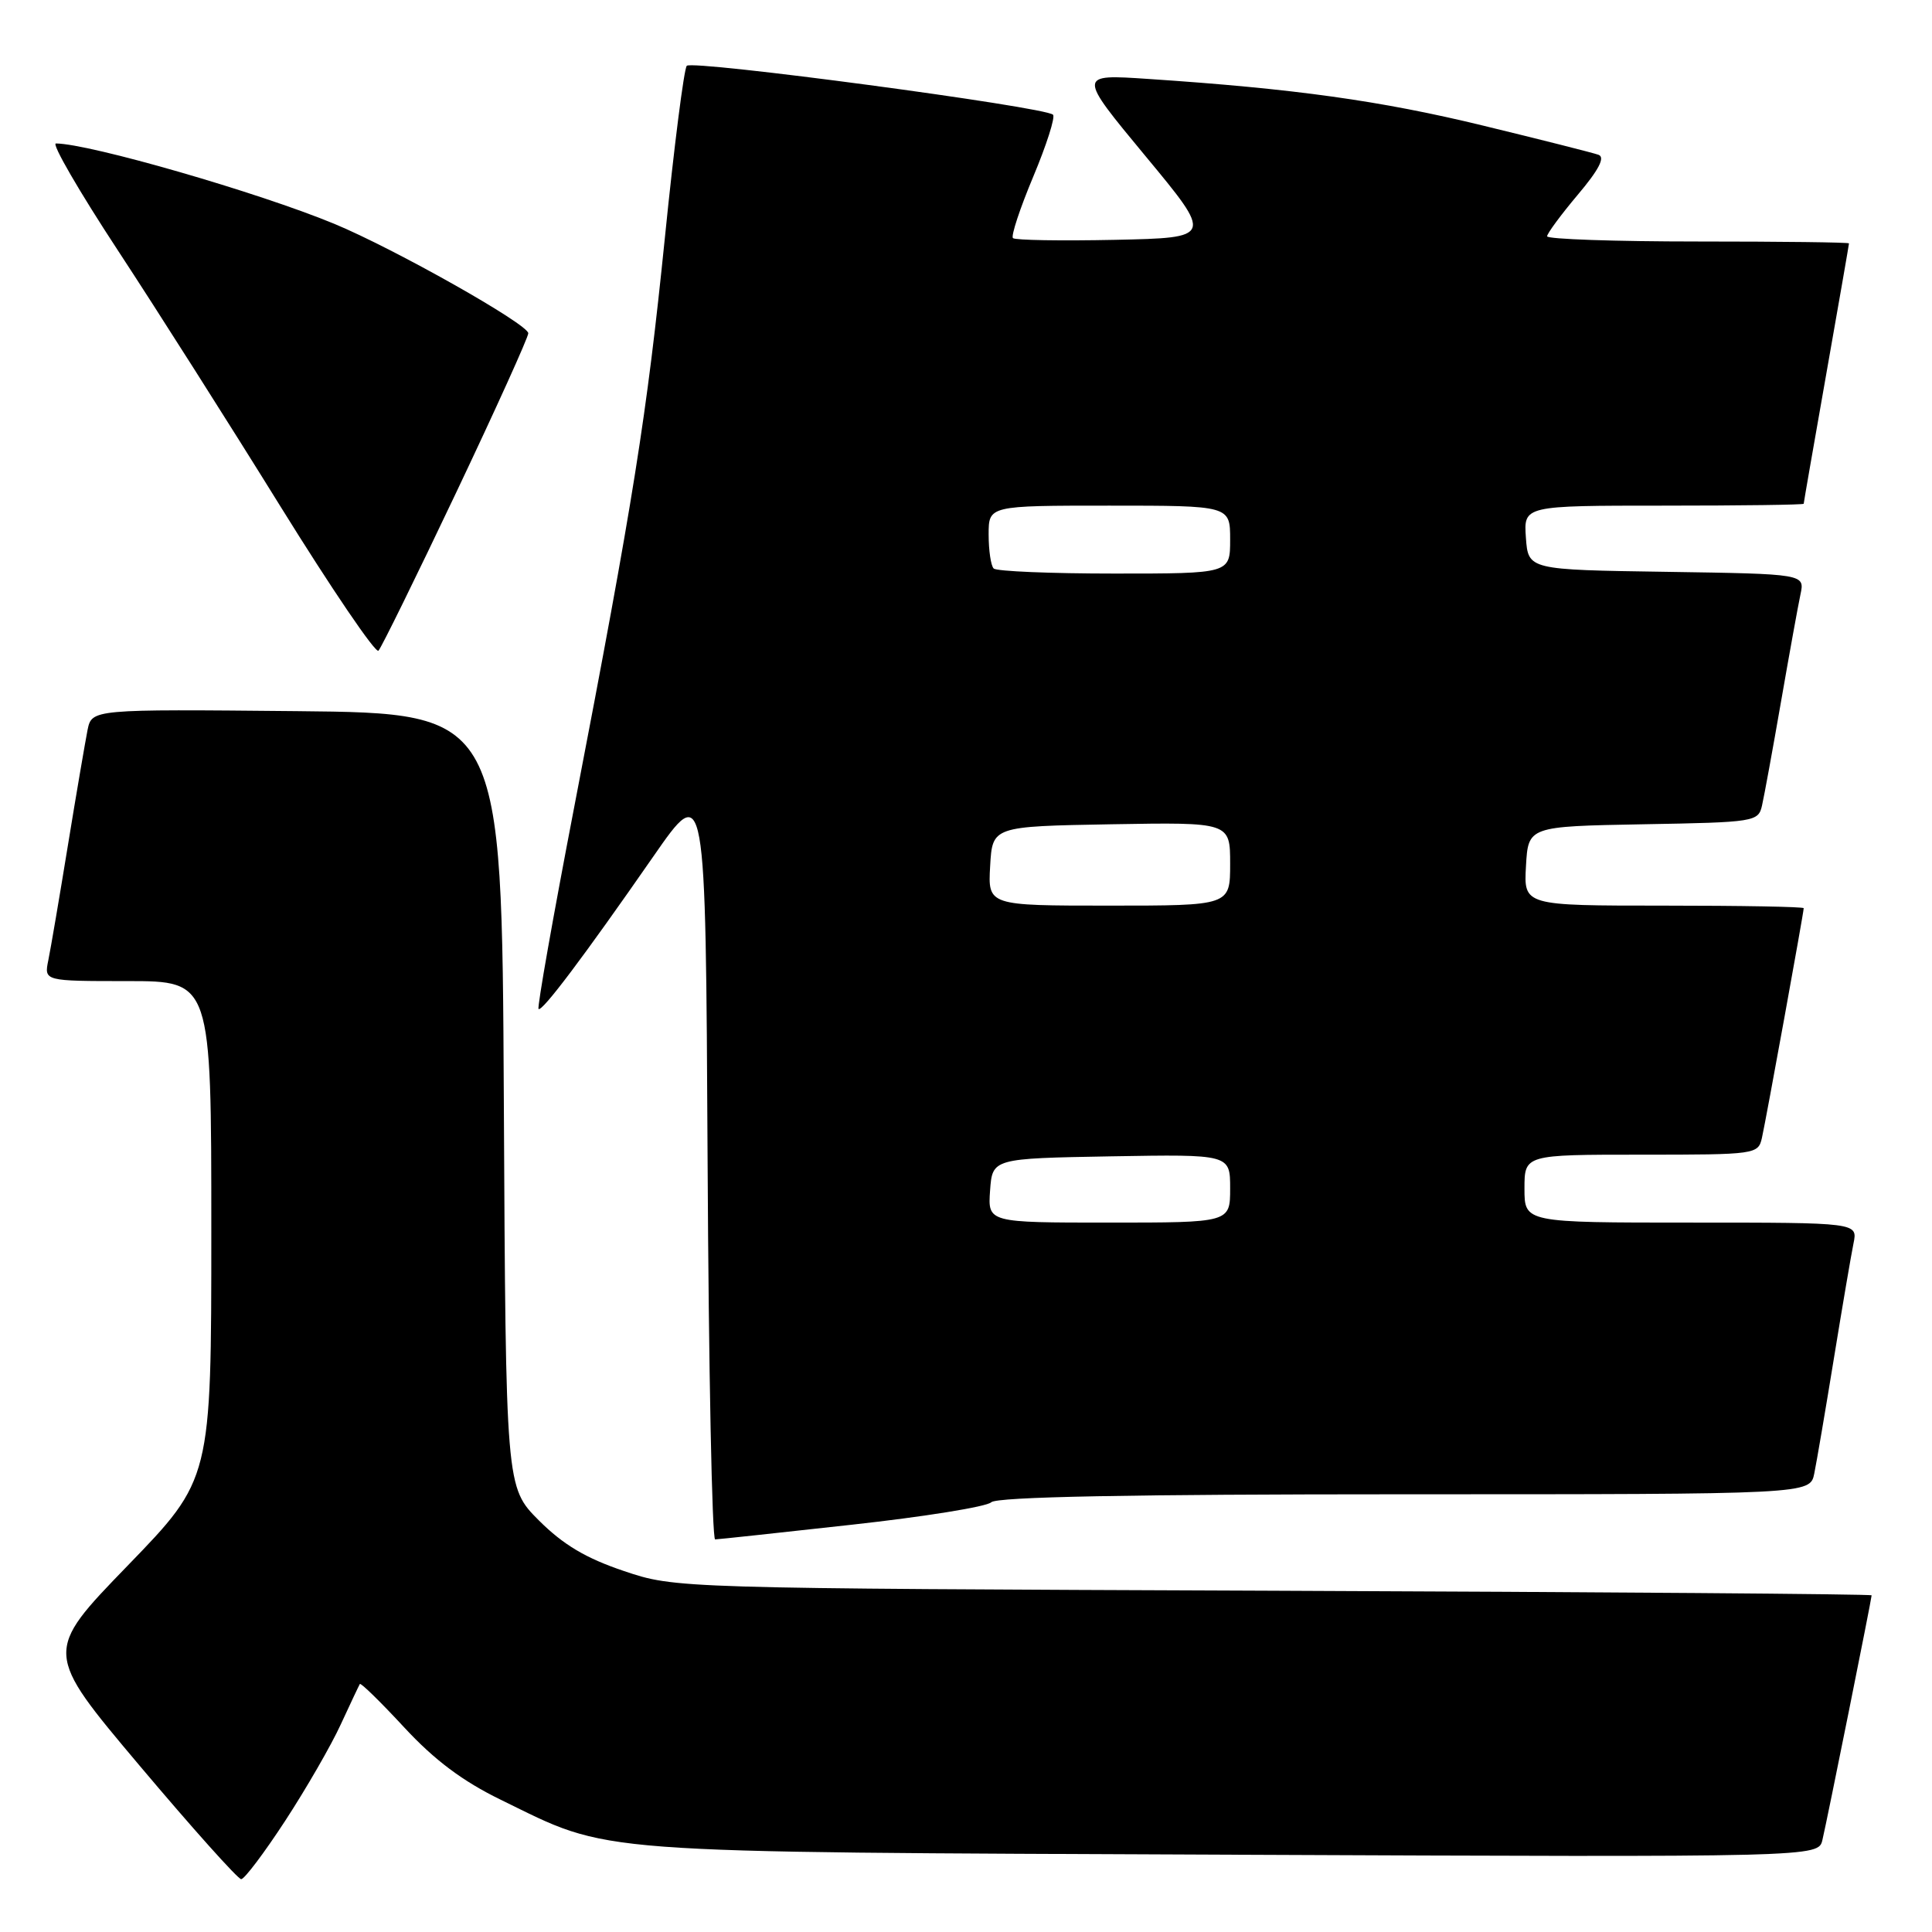 <?xml version="1.0" encoding="UTF-8" standalone="no"?>
<!DOCTYPE svg PUBLIC "-//W3C//DTD SVG 1.1//EN" "http://www.w3.org/Graphics/SVG/1.1/DTD/svg11.dtd" >
<svg xmlns="http://www.w3.org/2000/svg" xmlns:xlink="http://www.w3.org/1999/xlink" version="1.1" viewBox="0 0 256 256">
 <g >
 <path fill="currentColor"
d=" M 37.80 241.25 C 40.58 236.99 43.89 231.25 45.15 228.50 C 46.42 225.75 47.56 223.34 47.68 223.14 C 47.80 222.94 50.44 225.52 53.55 228.88 C 57.57 233.22 61.29 236.01 66.36 238.48 C 81.17 245.71 76.89 245.39 163.22 245.76 C 240.94 246.09 240.94 246.09 241.48 243.80 C 242.10 241.20 248.00 211.85 248.00 211.39 C 248.00 211.22 212.34 210.95 168.75 210.78 C 89.50 210.47 89.50 210.47 82.65 208.16 C 77.63 206.47 74.64 204.69 71.41 201.47 C 67.02 197.07 67.02 197.07 66.76 145.79 C 66.50 94.50 66.50 94.50 39.33 94.23 C 12.17 93.97 12.17 93.97 11.60 96.73 C 11.30 98.26 10.12 105.12 9.00 112.00 C 7.88 118.88 6.71 125.74 6.40 127.25 C 5.84 130.00 5.84 130.00 16.92 130.00 C 28.00 130.00 28.00 130.00 28.00 163.01 C 28.00 196.01 28.00 196.01 16.91 207.46 C 5.82 218.91 5.82 218.91 18.50 233.96 C 25.47 242.23 31.53 249.00 31.96 249.00 C 32.39 249.00 35.02 245.51 37.80 241.25 Z  M 112.89 202.03 C 122.46 200.98 130.76 199.64 131.34 199.06 C 132.06 198.34 149.76 198.00 186.12 198.00 C 239.84 198.00 239.84 198.00 240.40 195.25 C 240.71 193.74 241.88 186.88 243.00 180.00 C 244.12 173.12 245.29 166.26 245.60 164.75 C 246.16 162.00 246.16 162.00 224.08 162.00 C 202.00 162.00 202.00 162.00 202.00 157.50 C 202.00 153.00 202.00 153.00 217.48 153.00 C 232.72 153.00 232.97 152.96 233.47 150.75 C 234.01 148.35 239.00 120.91 239.00 120.34 C 239.00 120.15 230.65 120.00 220.45 120.00 C 201.90 120.00 201.90 120.00 202.20 114.75 C 202.50 109.50 202.50 109.50 217.74 109.22 C 232.56 108.96 232.99 108.89 233.48 106.72 C 233.76 105.50 234.89 99.33 235.99 93.00 C 237.09 86.67 238.25 80.27 238.57 78.77 C 239.15 76.05 239.15 76.05 220.82 75.77 C 202.50 75.50 202.50 75.50 202.19 71.25 C 201.89 67.00 201.89 67.00 220.44 67.00 C 230.65 67.00 239.00 66.89 239.00 66.75 C 239.00 66.61 240.35 58.85 242.00 49.50 C 243.65 40.15 245.00 32.39 245.00 32.25 C 245.00 32.11 236.00 32.00 225.00 32.00 C 214.00 32.00 205.00 31.69 205.00 31.31 C 205.00 30.94 206.83 28.46 209.06 25.81 C 211.85 22.51 212.72 20.84 211.81 20.51 C 211.09 20.25 204.20 18.51 196.50 16.64 C 182.92 13.34 171.52 11.75 152.15 10.46 C 142.79 9.83 142.79 9.83 151.77 20.67 C 160.75 31.50 160.75 31.50 147.74 31.78 C 140.58 31.93 134.50 31.83 134.22 31.55 C 133.94 31.27 135.15 27.61 136.91 23.41 C 138.67 19.21 139.85 15.52 139.53 15.20 C 138.49 14.16 91.69 7.91 91.00 8.72 C 90.63 9.15 89.32 19.40 88.10 31.50 C 85.69 55.17 83.98 65.96 76.09 106.92 C 73.29 121.45 71.16 133.50 71.36 133.69 C 71.80 134.14 77.38 126.72 86.56 113.50 C 93.50 103.50 93.50 103.50 93.76 153.75 C 93.90 181.39 94.35 203.99 94.76 203.98 C 95.17 203.97 103.33 203.09 112.89 202.03 Z  M 60.42 65.32 C 65.69 54.22 70.00 44.69 70.00 44.16 C 70.00 42.97 52.28 32.97 44.30 29.66 C 34.25 25.50 11.88 19.04 7.41 19.01 C 6.80 19.00 10.50 25.38 15.62 33.18 C 20.74 40.98 30.45 56.27 37.19 67.15 C 43.94 78.03 49.77 86.62 50.15 86.22 C 50.53 85.82 55.15 76.42 60.42 65.32 Z  M 131.19 157.75 C 131.50 153.50 131.50 153.50 147.25 153.22 C 163.00 152.95 163.00 152.95 163.00 157.47 C 163.00 162.00 163.00 162.00 146.94 162.00 C 130.89 162.00 130.89 162.00 131.19 157.75 Z  M 131.20 114.75 C 131.50 109.50 131.50 109.50 147.25 109.22 C 163.00 108.95 163.00 108.95 163.00 114.47 C 163.00 120.00 163.00 120.00 146.95 120.00 C 130.90 120.00 130.90 120.00 131.20 114.75 Z  M 131.67 75.33 C 131.30 74.97 131.00 72.94 131.00 70.83 C 131.00 67.00 131.00 67.00 147.00 67.00 C 163.00 67.00 163.00 67.00 163.00 71.50 C 163.00 76.00 163.00 76.00 147.67 76.00 C 139.23 76.00 132.03 75.70 131.67 75.33 Z "/>
</g>
</svg>